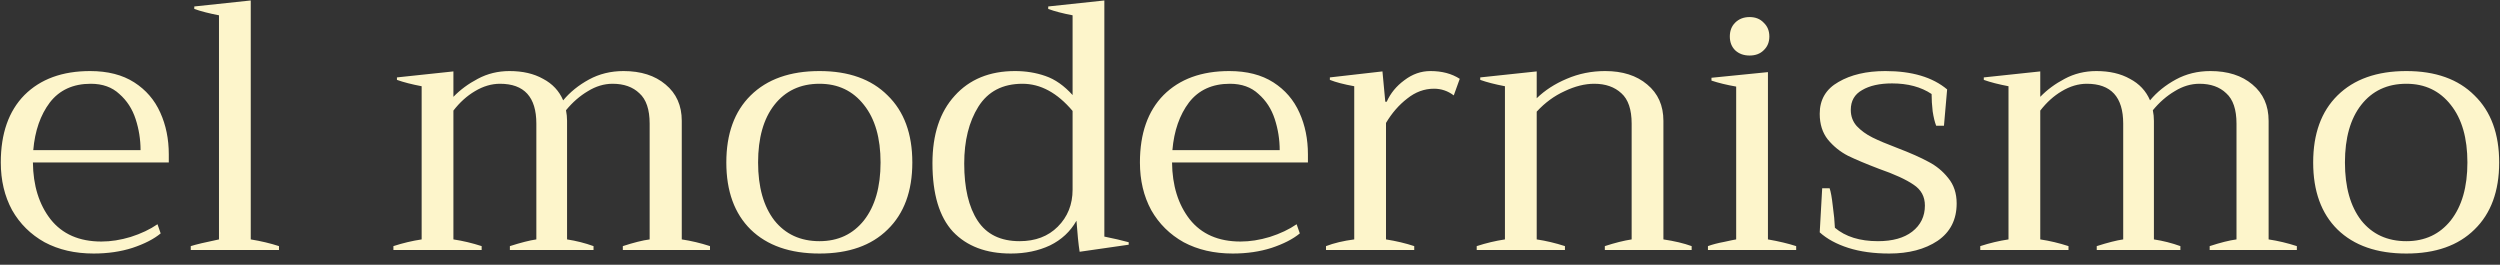 <svg width="170" height="18" viewBox="0 0 170 18" fill="none" xmlns="http://www.w3.org/2000/svg">
<rect x="0" y="0" width="170" height="18" fill="#333333" stroke="none"/>
<path d="M11.478 11.048H2.238C2.254 12.616 2.654 13.904 3.438 14.912C4.238 15.92 5.39 16.424 6.894 16.424C7.534 16.424 8.198 16.32 8.886 16.112C9.59 15.888 10.198 15.6 10.71 15.248L10.926 15.872C10.462 16.256 9.822 16.584 9.006 16.856C8.206 17.112 7.326 17.24 6.366 17.24C5.102 17.24 3.99 16.984 3.03 16.472C2.086 15.944 1.35 15.216 0.822 14.288C0.31 13.344 0.054 12.264 0.054 11.048C0.054 9.08 0.59 7.552 1.662 6.464C2.75 5.376 4.238 4.832 6.126 4.832C7.326 4.832 8.326 5.088 9.126 5.6C9.926 6.112 10.518 6.8 10.902 7.664C11.286 8.512 11.478 9.456 11.478 10.496V11.048ZM9.558 10.208C9.558 9.488 9.446 8.784 9.222 8.096C8.998 7.408 8.63 6.84 8.118 6.392C7.622 5.928 6.974 5.696 6.174 5.696C4.974 5.696 4.046 6.12 3.39 6.968C2.75 7.816 2.374 8.896 2.262 10.208H9.558ZM12.971 16.736C13.323 16.624 13.963 16.472 14.891 16.28V1.04C14.219 0.912 13.659 0.768 13.211 0.608V0.44L17.051 0.032V16.28C17.739 16.392 18.379 16.544 18.971 16.736V17H12.971V16.736ZM46.36 16.28C47 16.376 47.64 16.528 48.28 16.736V17H42.352V16.736C43.088 16.496 43.696 16.344 44.176 16.28V8.408C44.176 7.448 43.944 6.76 43.48 6.344C43.032 5.912 42.424 5.696 41.656 5.696C41.08 5.696 40.52 5.864 39.976 6.2C39.432 6.52 38.936 6.952 38.488 7.496C38.536 7.736 38.56 7.976 38.56 8.216V16.28C39.184 16.376 39.784 16.528 40.36 16.736V17H34.672V16.736C35.424 16.496 36.024 16.344 36.472 16.28V8.408C36.472 6.6 35.648 5.696 34 5.696C33.424 5.696 32.856 5.864 32.296 6.2C31.752 6.52 31.264 6.96 30.832 7.52V16.28C31.472 16.376 32.112 16.528 32.752 16.736V17H26.752V16.736C27.392 16.528 28.032 16.376 28.672 16.28V5.864C28 5.736 27.44 5.592 26.992 5.432V5.264L30.832 4.856V6.584C31.296 6.104 31.848 5.696 32.488 5.36C33.144 5.008 33.864 4.832 34.648 4.832C35.544 4.832 36.304 5.008 36.928 5.36C37.568 5.696 38.024 6.184 38.296 6.824C38.76 6.264 39.344 5.792 40.048 5.408C40.752 5.024 41.536 4.832 42.4 4.832C43.584 4.832 44.536 5.136 45.256 5.744C45.992 6.352 46.36 7.176 46.36 8.216V16.28ZM55.726 17.24C53.726 17.24 52.166 16.696 51.046 15.608C49.942 14.52 49.39 13 49.39 11.048C49.39 9.096 49.942 7.576 51.046 6.488C52.166 5.384 53.726 4.832 55.726 4.832C57.71 4.832 59.254 5.384 60.358 6.488C61.478 7.576 62.038 9.096 62.038 11.048C62.038 13 61.478 14.52 60.358 15.608C59.254 16.696 57.71 17.24 55.726 17.24ZM55.726 16.4C56.99 16.4 57.998 15.928 58.75 14.984C59.502 14.024 59.878 12.712 59.878 11.048C59.878 9.384 59.502 8.08 58.75 7.136C57.998 6.176 56.99 5.696 55.726 5.696C54.43 5.696 53.406 6.176 52.654 7.136C51.918 8.08 51.55 9.384 51.55 11.048C51.55 12.712 51.918 14.024 52.654 14.984C53.406 15.928 54.43 16.4 55.726 16.4ZM68.736 17.24C67.055 17.24 65.743 16.744 64.799 15.752C63.871 14.744 63.407 13.192 63.407 11.096C63.407 9.144 63.911 7.616 64.919 6.512C65.927 5.392 67.296 4.832 69.023 4.832C69.76 4.832 70.448 4.944 71.088 5.168C71.743 5.392 72.359 5.824 72.936 6.464V1.04C72.263 0.912 71.712 0.768 71.279 0.608V0.44L75.096 0.032V16.088C75.736 16.216 76.287 16.344 76.751 16.472V16.64L73.415 17.12C73.335 16.608 73.263 15.904 73.2 15.008C72.784 15.744 72.183 16.304 71.4 16.688C70.615 17.056 69.728 17.24 68.736 17.24ZM69.335 16.4C70.407 16.4 71.272 16.072 71.927 15.416C72.6 14.744 72.936 13.904 72.936 12.896V7.544C71.895 6.312 70.76 5.696 69.528 5.696C68.183 5.696 67.183 6.216 66.528 7.256C65.888 8.28 65.567 9.568 65.567 11.12C65.567 12.784 65.871 14.08 66.48 15.008C67.088 15.936 68.04 16.4 69.335 16.4ZM88.939 11.048H79.699C79.715 12.616 80.115 13.904 80.899 14.912C81.699 15.92 82.851 16.424 84.355 16.424C84.995 16.424 85.659 16.32 86.347 16.112C87.051 15.888 87.659 15.6 88.171 15.248L88.387 15.872C87.923 16.256 87.283 16.584 86.467 16.856C85.667 17.112 84.787 17.24 83.827 17.24C82.563 17.24 81.451 16.984 80.491 16.472C79.547 15.944 78.811 15.216 78.283 14.288C77.771 13.344 77.515 12.264 77.515 11.048C77.515 9.08 78.051 7.552 79.123 6.464C80.211 5.376 81.699 4.832 83.587 4.832C84.787 4.832 85.787 5.088 86.587 5.6C87.387 6.112 87.979 6.8 88.363 7.664C88.747 8.512 88.939 9.456 88.939 10.496V11.048ZM87.019 10.208C87.019 9.488 86.907 8.784 86.683 8.096C86.459 7.408 86.091 6.84 85.579 6.392C85.083 5.928 84.435 5.696 83.635 5.696C82.435 5.696 81.507 6.12 80.851 6.968C80.211 7.816 79.835 8.896 79.723 10.208H87.019ZM90.168 16.736C90.712 16.528 91.352 16.376 92.088 16.28V5.864C91.383 5.736 90.832 5.592 90.431 5.432V5.264L94.007 4.856L94.2 6.92H94.296C94.552 6.344 94.951 5.856 95.496 5.456C96.04 5.04 96.632 4.832 97.272 4.832C98.055 4.832 98.719 5.008 99.263 5.36L98.856 6.488C98.456 6.184 98.007 6.032 97.511 6.032C96.856 6.032 96.248 6.256 95.688 6.704C95.127 7.136 94.647 7.688 94.248 8.36V16.28C94.951 16.392 95.591 16.544 96.168 16.736V17H90.168V16.736ZM113.112 16.28C113.864 16.392 114.504 16.544 115.032 16.736V17H109.128V16.736C109.816 16.512 110.424 16.36 110.952 16.28V8.408C110.952 7.448 110.72 6.76 110.256 6.344C109.792 5.912 109.176 5.696 108.408 5.696C107.768 5.696 107.096 5.864 106.392 6.2C105.688 6.52 105.056 6.984 104.496 7.592V16.28C105.136 16.376 105.776 16.528 106.416 16.736V17H100.416V16.736C101.056 16.528 101.696 16.376 102.336 16.28V5.864C101.664 5.736 101.104 5.592 100.656 5.432V5.264L104.496 4.856V6.68C105.056 6.136 105.736 5.696 106.536 5.36C107.352 5.008 108.224 4.832 109.152 4.832C110.336 4.832 111.288 5.136 112.008 5.744C112.744 6.352 113.112 7.176 113.112 8.216V16.28ZM118.972 3.776C118.572 3.776 118.244 3.656 117.988 3.416C117.748 3.176 117.628 2.864 117.628 2.48C117.628 2.096 117.748 1.784 117.988 1.544C118.244 1.288 118.572 1.16 118.972 1.16C119.372 1.16 119.692 1.288 119.932 1.544C120.188 1.784 120.316 2.096 120.316 2.48C120.316 2.864 120.188 3.176 119.932 3.416C119.692 3.656 119.372 3.776 118.972 3.776ZM116.14 16.736C116.444 16.624 116.812 16.528 117.244 16.448C117.676 16.352 117.948 16.296 118.06 16.28V5.888C117.42 5.776 116.86 5.64 116.38 5.48V5.288L120.22 4.904V16.28C120.956 16.408 121.596 16.56 122.14 16.736V17H116.14V16.736ZM128.469 17.24C127.413 17.24 126.485 17.112 125.685 16.856C124.885 16.6 124.237 16.248 123.741 15.8L123.909 12.8H124.413C124.493 13.024 124.565 13.424 124.629 14C124.709 14.576 124.757 15.072 124.773 15.488C125.493 16.096 126.469 16.4 127.701 16.4C128.693 16.4 129.469 16.184 130.029 15.752C130.605 15.304 130.893 14.712 130.893 13.976C130.893 13.368 130.637 12.896 130.125 12.56C129.613 12.208 128.829 11.848 127.773 11.48C126.893 11.144 126.189 10.848 125.661 10.592C125.133 10.32 124.677 9.952 124.293 9.488C123.925 9.024 123.741 8.44 123.741 7.736C123.741 6.776 124.165 6.056 125.013 5.576C125.861 5.08 126.925 4.832 128.205 4.832C130.013 4.832 131.413 5.248 132.405 6.08L132.189 8.552H131.661C131.565 8.312 131.485 7.984 131.421 7.568C131.373 7.152 131.349 6.76 131.349 6.392C130.629 5.912 129.733 5.672 128.661 5.672C127.813 5.672 127.133 5.824 126.621 6.128C126.109 6.416 125.853 6.864 125.853 7.472C125.853 7.904 125.989 8.272 126.261 8.576C126.549 8.88 126.901 9.136 127.317 9.344C127.733 9.552 128.301 9.792 129.021 10.064C129.901 10.4 130.605 10.712 131.133 11C131.661 11.272 132.109 11.64 132.477 12.104C132.861 12.568 133.053 13.144 133.053 13.832C133.053 14.936 132.621 15.784 131.757 16.376C130.893 16.952 129.797 17.24 128.469 17.24ZM154.266 16.28C154.906 16.376 155.546 16.528 156.186 16.736V17H150.258V16.736C150.994 16.496 151.602 16.344 152.082 16.28V8.408C152.082 7.448 151.85 6.76 151.386 6.344C150.938 5.912 150.33 5.696 149.562 5.696C148.986 5.696 148.426 5.864 147.882 6.2C147.338 6.52 146.842 6.952 146.394 7.496C146.442 7.736 146.466 7.976 146.466 8.216V16.28C147.09 16.376 147.69 16.528 148.266 16.736V17H142.578V16.736C143.33 16.496 143.93 16.344 144.378 16.28V8.408C144.378 6.6 143.554 5.696 141.906 5.696C141.33 5.696 140.762 5.864 140.202 6.2C139.658 6.52 139.17 6.96 138.738 7.52V16.28C139.378 16.376 140.018 16.528 140.658 16.736V17H134.658V16.736C135.298 16.528 135.938 16.376 136.578 16.28V5.864C135.906 5.736 135.346 5.592 134.898 5.432V5.264L138.738 4.856V6.584C139.202 6.104 139.754 5.696 140.394 5.36C141.05 5.008 141.77 4.832 142.554 4.832C143.45 4.832 144.21 5.008 144.834 5.36C145.474 5.696 145.93 6.184 146.202 6.824C146.666 6.264 147.25 5.792 147.954 5.408C148.658 5.024 149.442 4.832 150.306 4.832C151.49 4.832 152.442 5.136 153.162 5.744C153.898 6.352 154.266 7.176 154.266 8.216V16.28ZM163.632 17.24C161.632 17.24 160.072 16.696 158.952 15.608C157.848 14.52 157.296 13 157.296 11.048C157.296 9.096 157.848 7.576 158.952 6.488C160.072 5.384 161.632 4.832 163.632 4.832C165.616 4.832 167.16 5.384 168.264 6.488C169.384 7.576 169.944 9.096 169.944 11.048C169.944 13 169.384 14.52 168.264 15.608C167.16 16.696 165.616 17.24 163.632 17.24ZM163.632 16.4C164.896 16.4 165.904 15.928 166.656 14.984C167.408 14.024 167.784 12.712 167.784 11.048C167.784 9.384 167.408 8.08 166.656 7.136C165.904 6.176 164.896 5.696 163.632 5.696C162.336 5.696 161.312 6.176 160.56 7.136C159.824 8.08 159.456 9.384 159.456 11.048C159.456 12.712 159.824 14.024 160.56 14.984C161.312 15.928 162.336 16.4 163.632 16.4Z" fill="#FDF5CB"/>
</svg>
